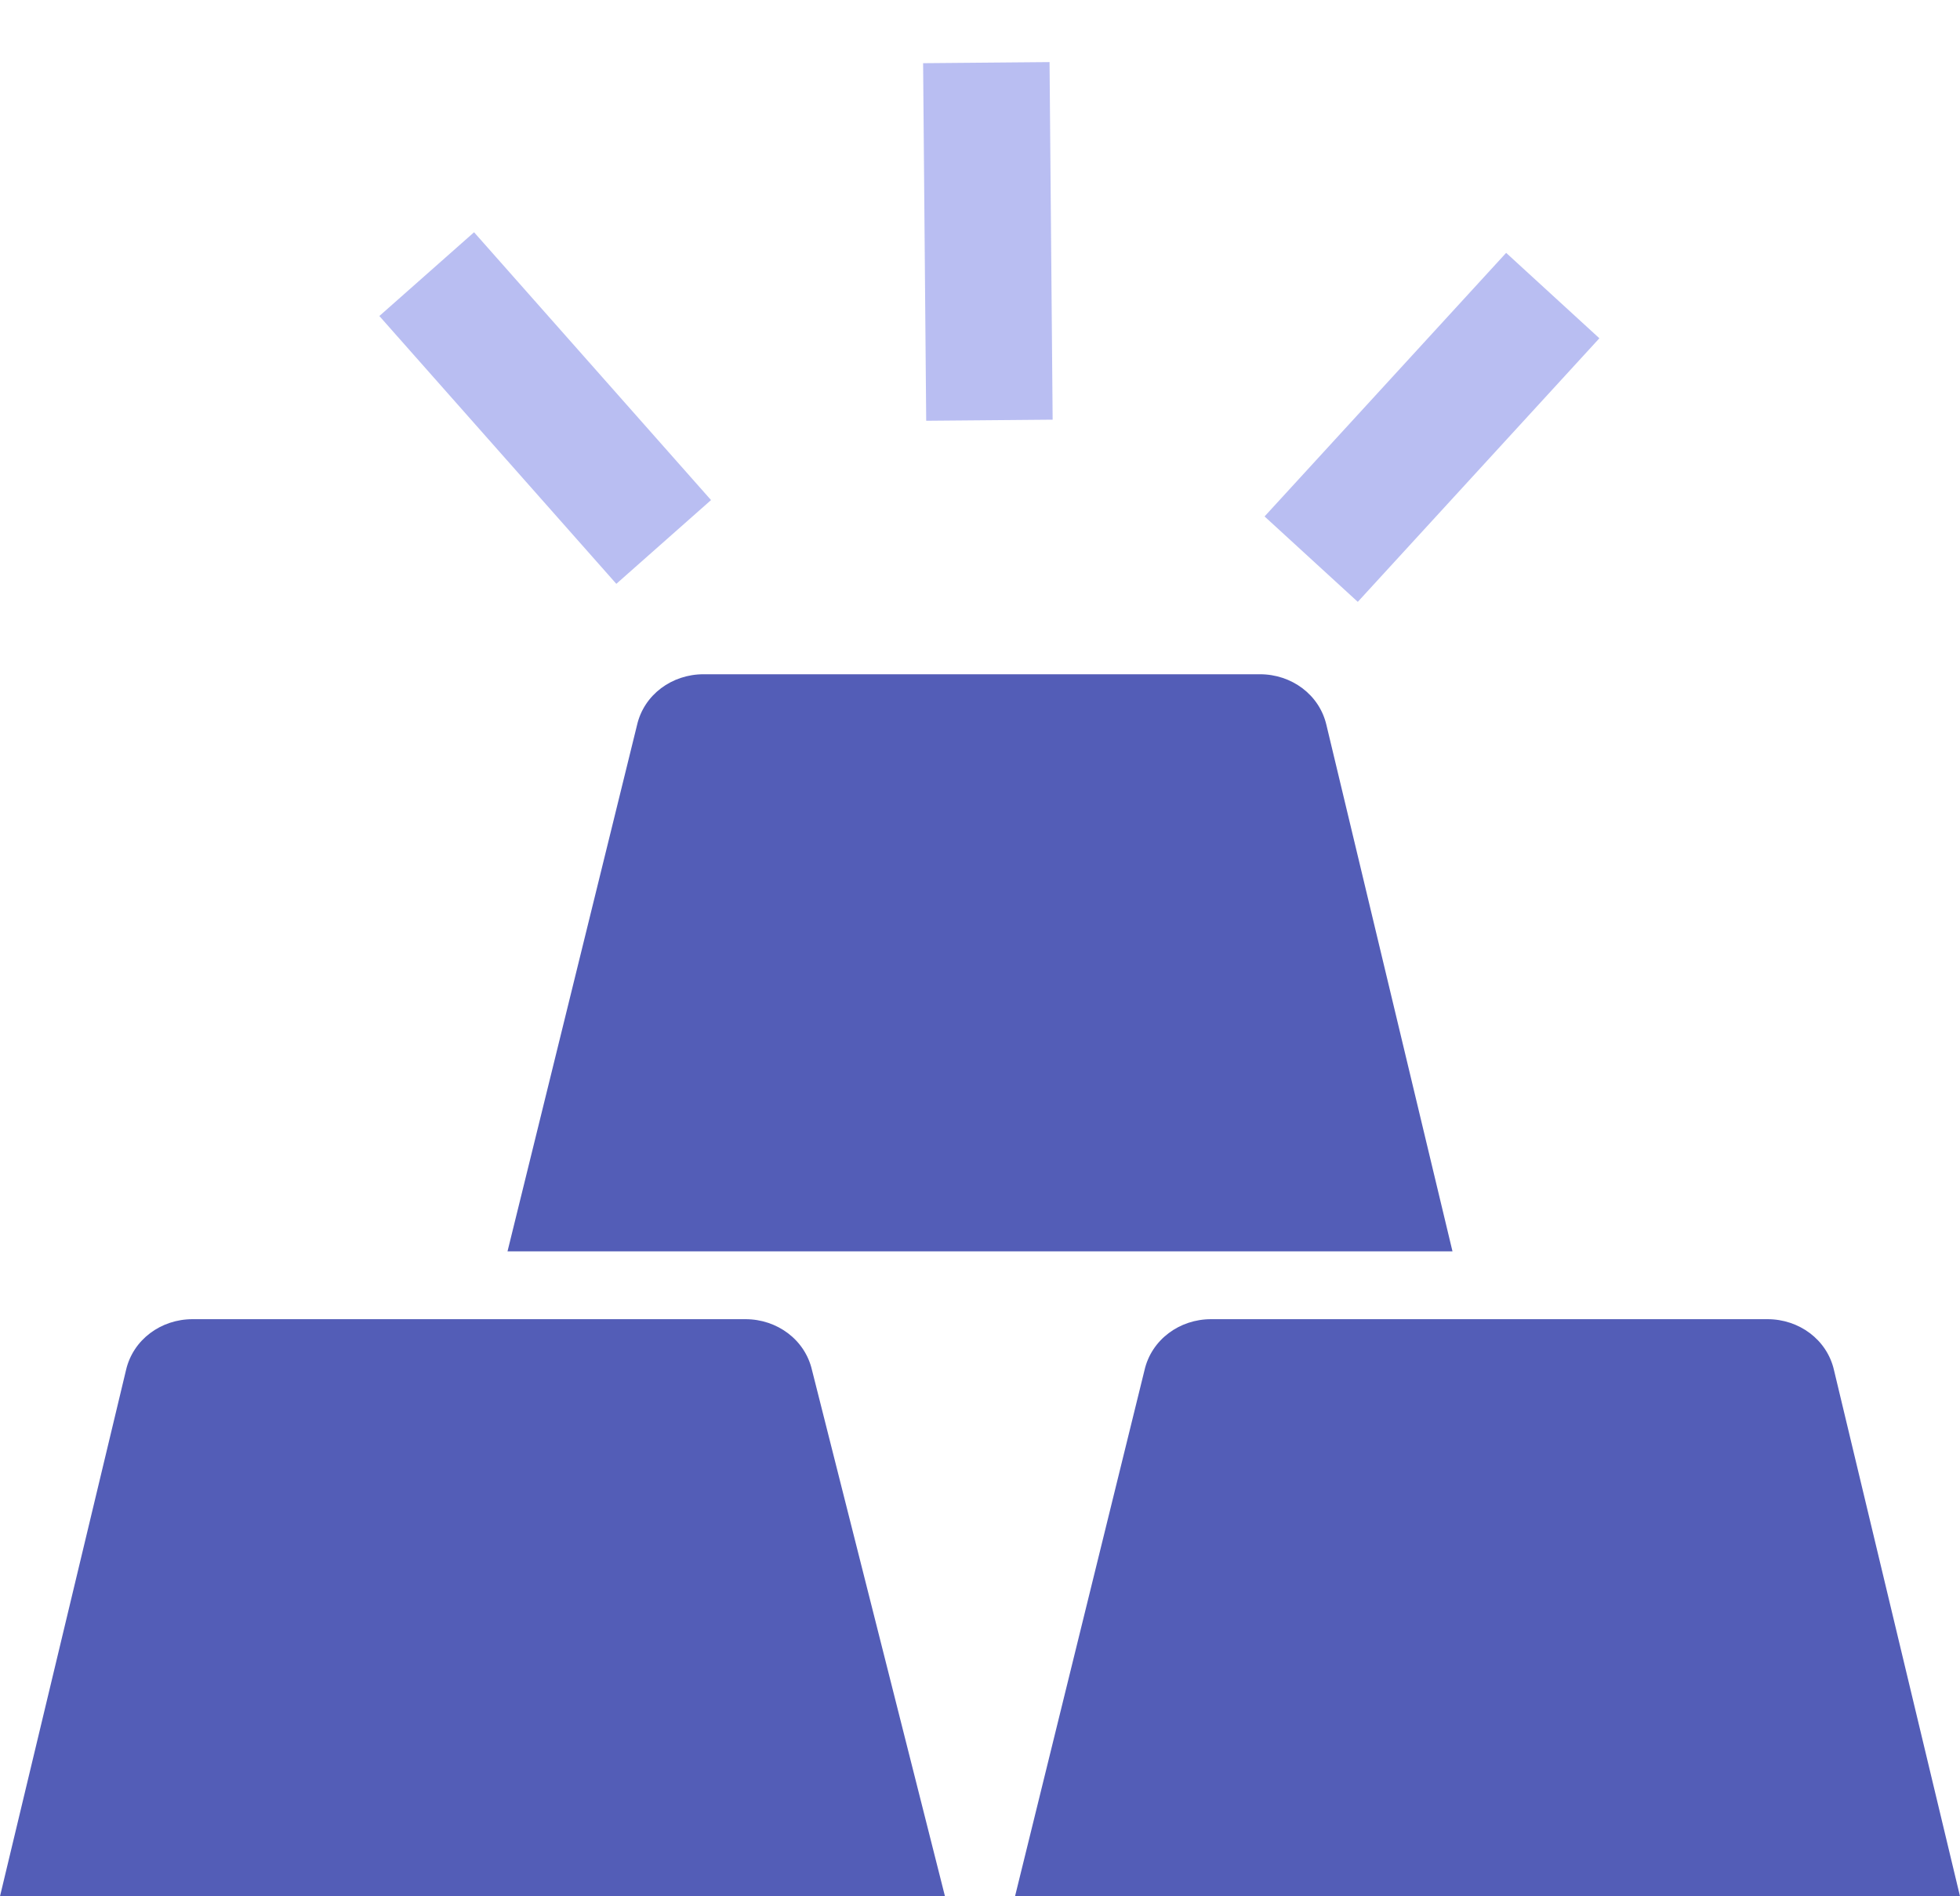 <svg width="31" height="30" viewBox="0 0 31 30" fill="none" xmlns="http://www.w3.org/2000/svg">
<path d="M14.946 30H0L1.993 21.676C2.104 21.193 2.546 20.87 3.045 20.87H11.791C12.289 20.87 12.732 21.193 12.843 21.676L14.946 30ZM29.007 21.676C28.897 21.193 28.454 20.87 27.956 20.87H19.154C18.656 20.87 18.213 21.193 18.102 21.676L16.054 30H31L29.007 21.676ZM20.98 11.473C20.869 10.989 20.427 10.667 19.928 10.667H11.127C10.628 10.667 10.185 10.989 10.075 11.473L8.027 19.797H22.973L20.98 11.473Z" fill="#535DB7"/>
<line x1="6.749" y1="4.337" x2="10.497" y2="8.574" stroke="#B9BEF2" stroke-width="2"/>
<line x1="15.6" y1="0.991" x2="15.649" y2="6.648" stroke="#B9BEF2" stroke-width="2"/>
<line x1="24.559" y1="4.676" x2="20.738" y2="8.846" stroke="#B9BEF2" stroke-width="2"/>
</svg>

